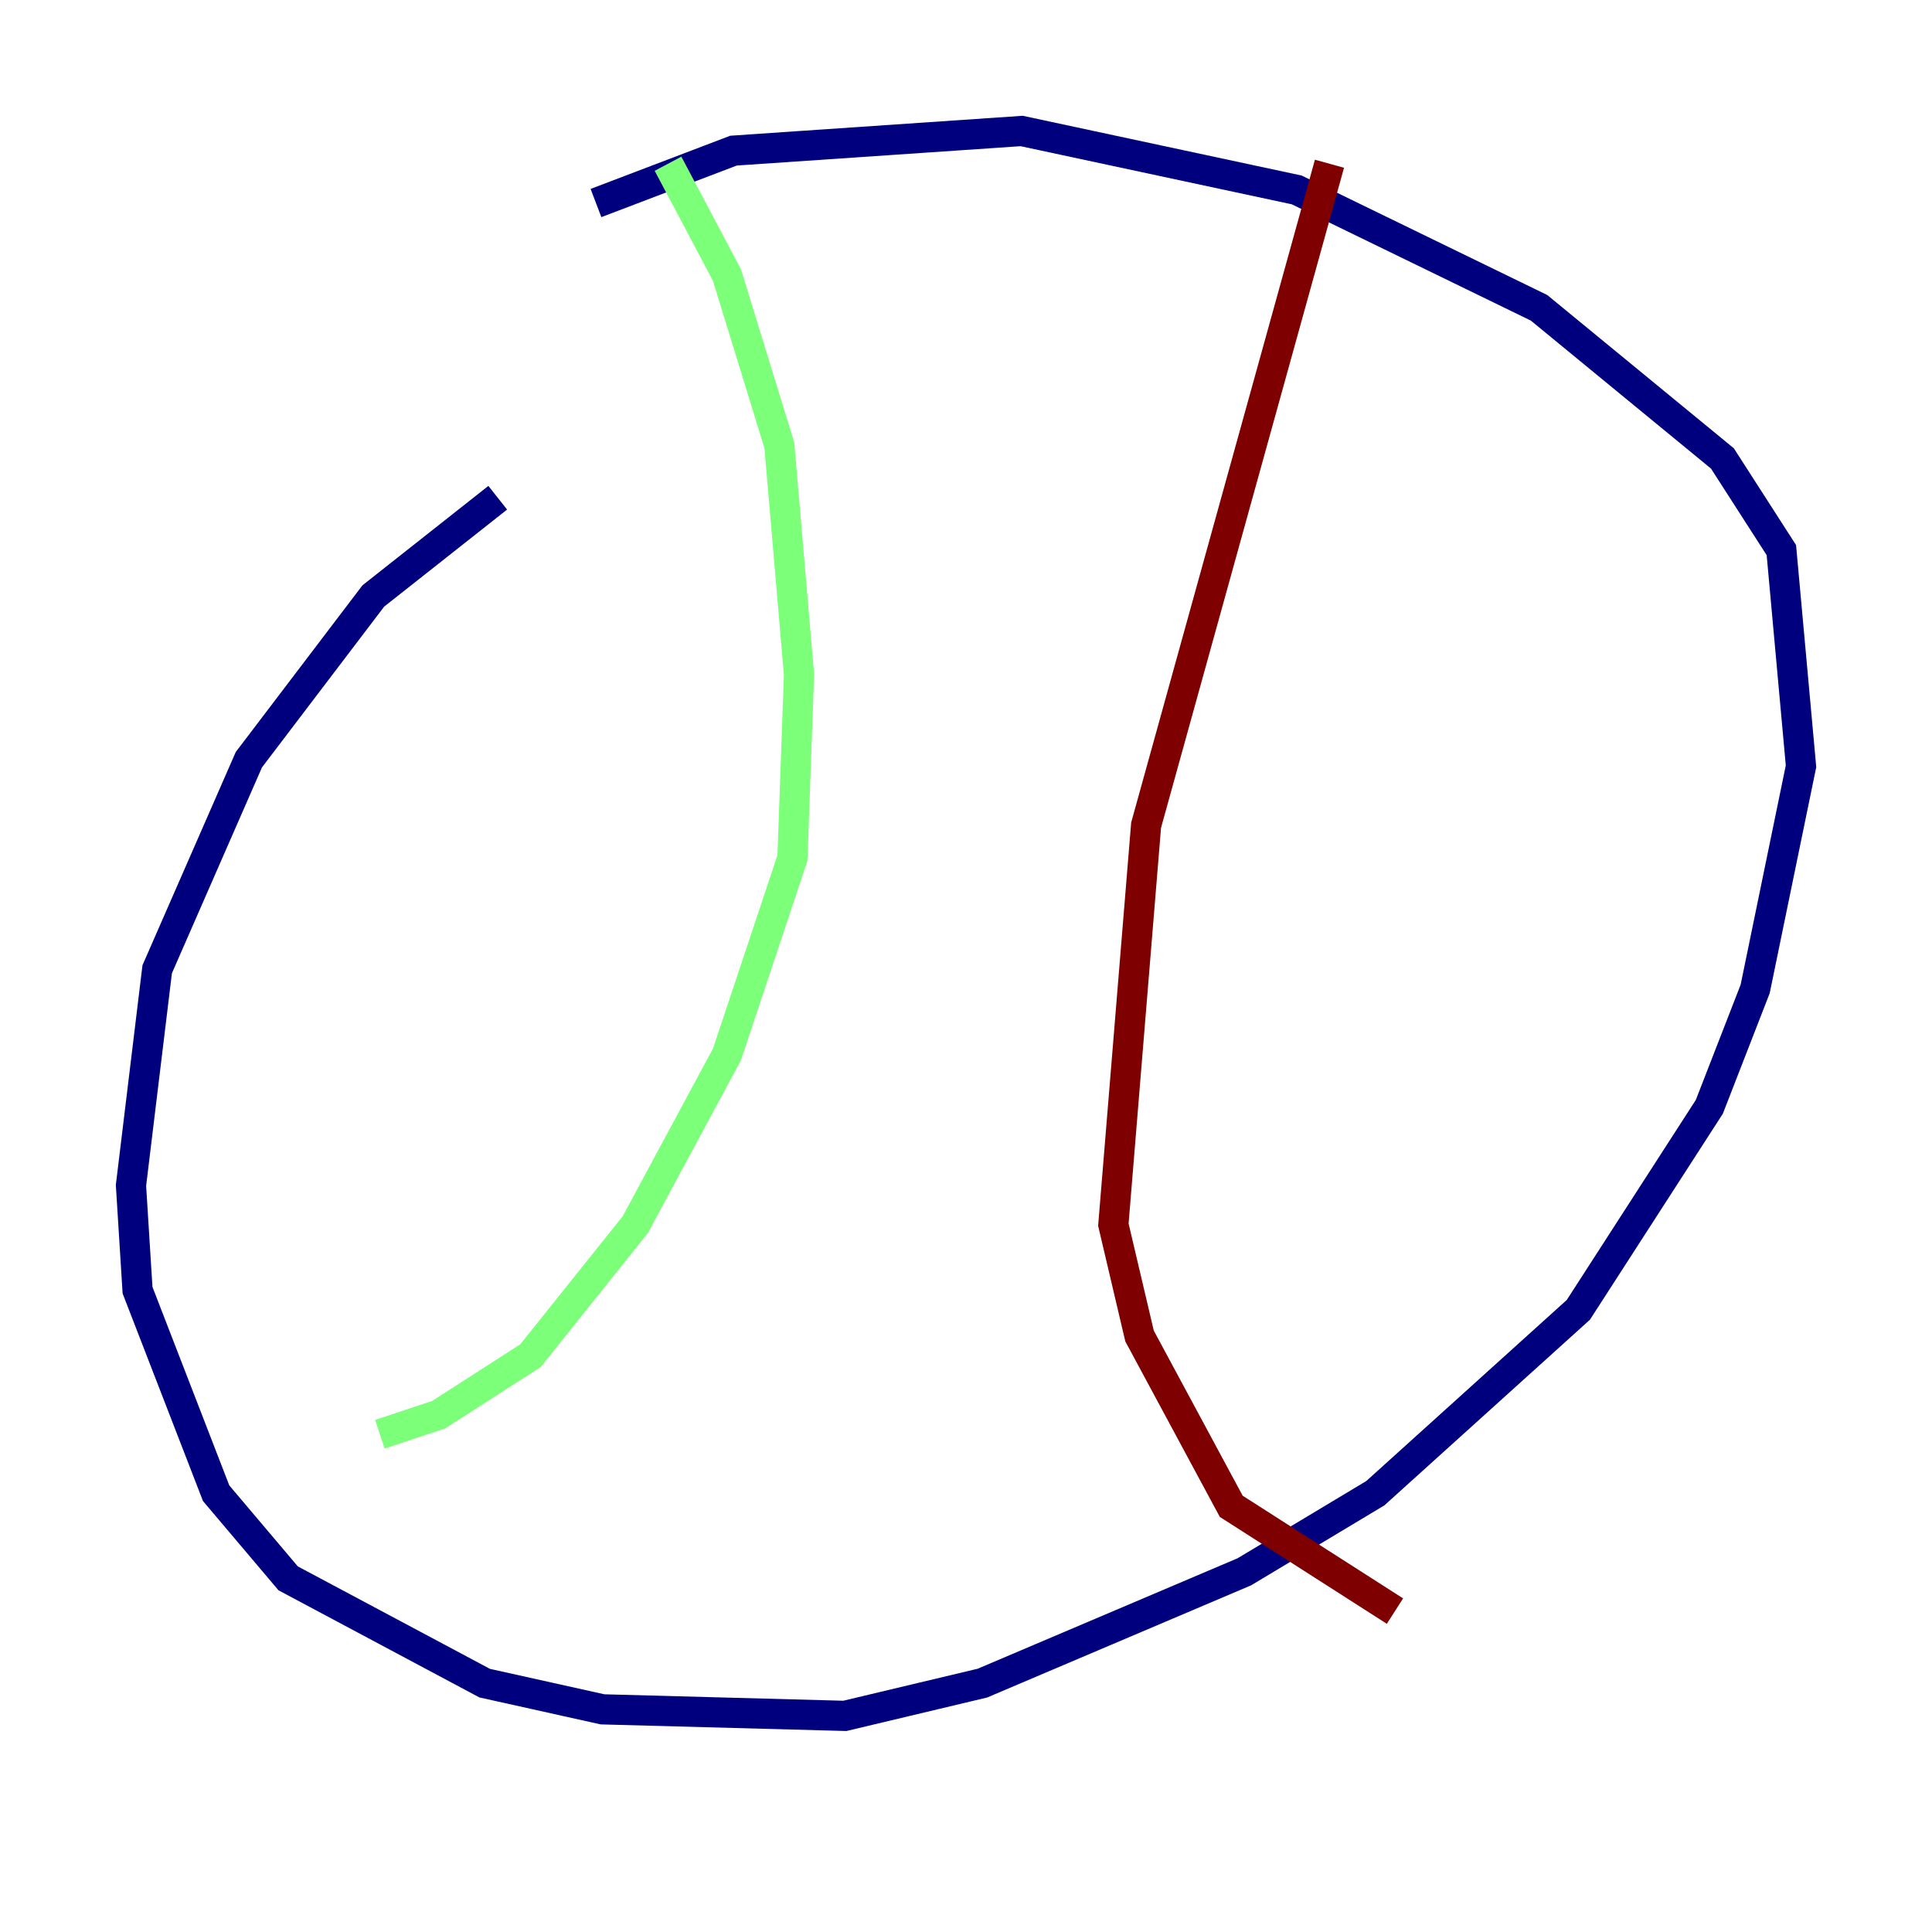 <?xml version="1.0" encoding="utf-8" ?>
<svg baseProfile="tiny" height="128" version="1.2" viewBox="0,0,128,128" width="128" xmlns="http://www.w3.org/2000/svg" xmlns:ev="http://www.w3.org/2001/xml-events" xmlns:xlink="http://www.w3.org/1999/xlink"><defs /><polyline fill="none" points="32.976,32.976 24.732,39.485 16.488,50.332 10.414,64.217 8.678,78.536 9.112,85.478 14.319,98.929 19.091,104.57 32.108,111.512 39.919,113.248 55.973,113.681 65.085,111.512 82.441,104.136 91.119,98.929 104.57,86.78 113.248,73.329 116.285,65.519 119.322,50.766 118.02,36.447 114.115,30.373 101.966,20.393 85.912,12.583 67.688,8.678 48.597,9.98 39.485,13.451" stroke="#00007f" stroke-width="2" /><polyline fill="none" points="44.258,10.848 48.163,18.224 51.634,29.505 52.936,44.691 52.502,56.841 48.163,69.858 42.088,81.139 35.146,89.817 29.071,93.722 25.166,95.024" stroke="#7cff79" stroke-width="2" /><polyline fill="none" points="88.081,10.848 75.932,54.671 73.763,81.139 75.498,88.515 81.573,99.797 92.42,106.739" stroke="#7f0000" stroke-width="2" /></svg>